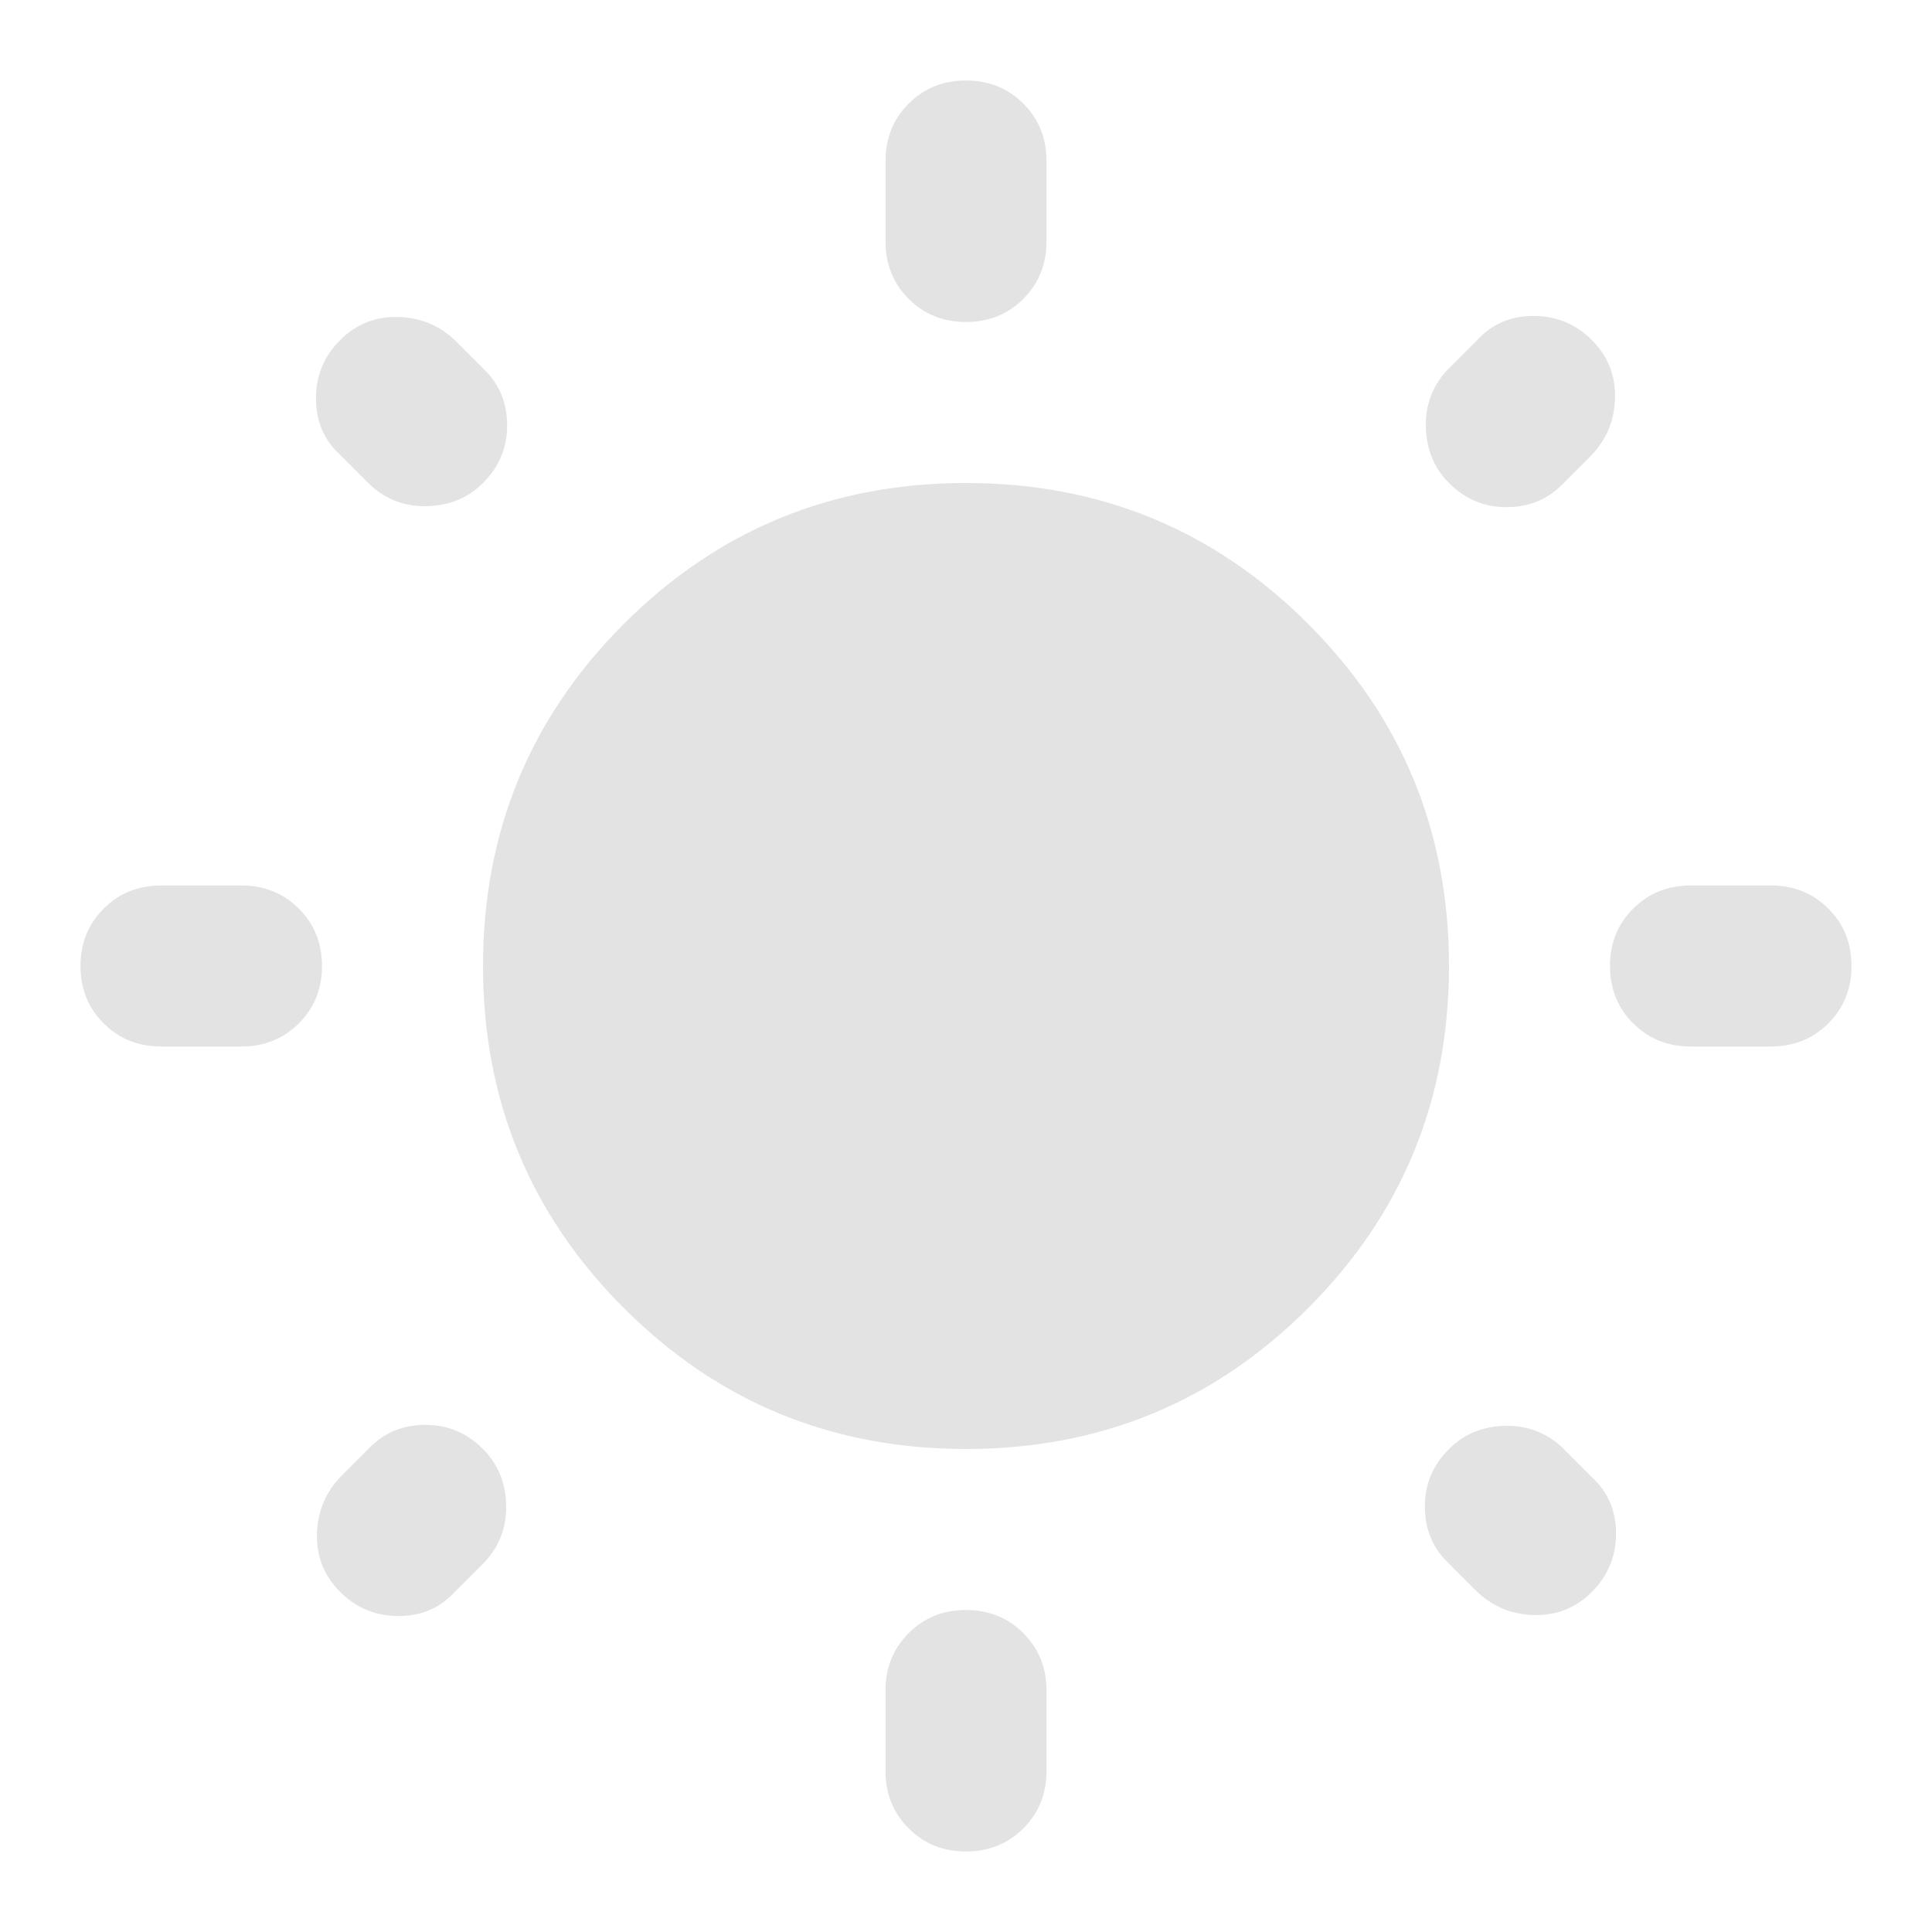 <svg xmlns="http://www.w3.org/2000/svg" height="24px" viewBox="0 -960 960 960" width="24px" fill="#e3e3e3"><path d="M440-840v-40q0-17 11.5-28.5T480-920q17 0 28.5 11.5T520-880v40q0 17-11.5 28.5T480-800q-17 0-28.5-11.5T440-840Zm0 760v-40q0-17 11.5-28.5T480-160q17 0 28.5 11.5T520-120v40q0 17-11.5 28.5T480-40q-17 0-28.5-11.5T440-80Zm440-360h-40q-17 0-28.5-11.5T800-480q0-17 11.5-28.5T840-520h40q17 0 28.5 11.5T920-480q0 17-11.5 28.5T880-440Zm-760 0H80q-17 0-28.5-11.5T40-480q0-17 11.5-28.5T80-520h40q17 0 28.5 11.5T160-480q0 17-11.5 28.5T120-440Zm670-293-14 14q-11 11-27.5 11T720-720q-11-11-11.5-27.5T719-776l15-15q11-12 28-12t29 12q12 12 11.5 29T790-733ZM241-184l-15 15q-11 12-28 12t-29-12q-12-12-11.5-29t12.5-29l14-14q11-11 27.5-11t28.5 12q11 11 11.5 27.5T241-184Zm492 14-14-14q-11-11-11-27.5t12-28.5q11-11 27.5-11.5T776-241l15 15q12 11 12 28t-12 29q-12 12-29 11.5T733-170ZM184-719l-15-15q-12-11-12-28t12-29q12-12 29-11.5t29 12.5l14 14q11 11 11 27.5T240-720q-11 11-27.5 11.5T184-719Zm296 479q-100 0-170-70t-70-170q0-100 70-170t170-70q100 0 170 70t70 170q0 100-70 170t-170 70Z"/></svg>